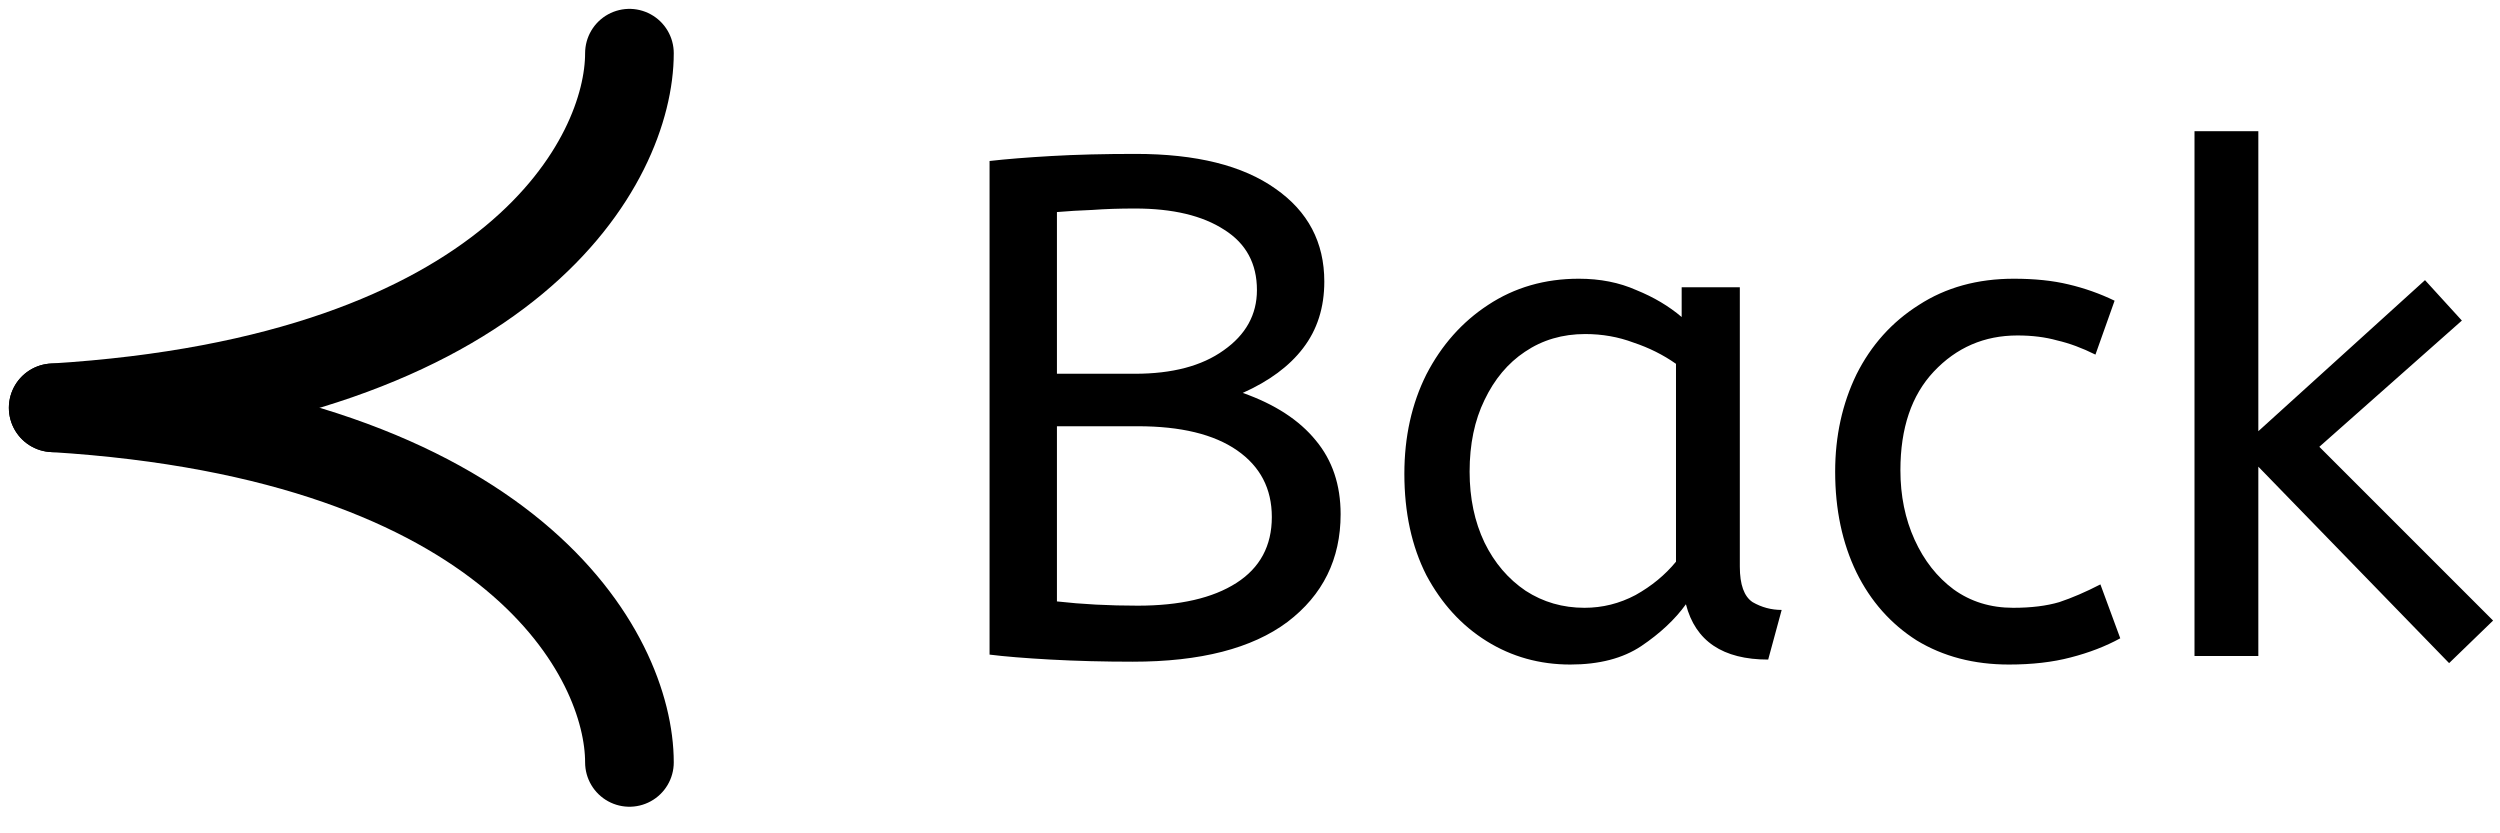 <svg width="141" height="47" viewBox="0 0 141 47" fill="none" xmlns="http://www.w3.org/2000/svg">
<path d="M63.891 37.32C62.264 37.32 60.718 37.28 59.251 37.2C57.811 37.12 56.664 37.027 55.811 36.92V9.08C56.744 8.973 57.904 8.88 59.291 8.8C60.678 8.72 62.264 8.68 64.051 8.68C67.464 8.68 70.091 9.333 71.931 10.64C73.771 11.92 74.691 13.667 74.691 15.88C74.691 17.347 74.291 18.6 73.491 19.64C72.718 20.653 71.584 21.493 70.091 22.16C71.904 22.8 73.278 23.693 74.211 24.84C75.144 25.96 75.611 27.347 75.611 29C75.611 31.533 74.611 33.56 72.611 35.08C70.611 36.573 67.704 37.32 63.891 37.32ZM59.611 21.08H64.011C66.118 21.08 67.784 20.64 69.011 19.76C70.264 18.88 70.891 17.747 70.891 16.36C70.891 14.867 70.278 13.733 69.051 12.96C67.824 12.16 66.144 11.76 64.011 11.76C63.131 11.76 62.331 11.787 61.611 11.84C60.891 11.867 60.224 11.907 59.611 11.96V21.08ZM64.171 34.16C66.544 34.16 68.398 33.733 69.731 32.88C71.064 32.027 71.731 30.787 71.731 29.16C71.731 27.56 71.078 26.307 69.771 25.4C68.464 24.493 66.598 24.04 64.171 24.04H59.611V33.92C61.024 34.08 62.544 34.16 64.171 34.16ZM88.566 37.48C86.833 37.48 85.26 37.04 83.846 36.16C82.433 35.28 81.3 34.04 80.446 32.44C79.62 30.813 79.206 28.907 79.206 26.72C79.206 24.64 79.62 22.773 80.446 21.12C81.3 19.467 82.46 18.16 83.926 17.2C85.42 16.213 87.126 15.72 89.046 15.72C90.246 15.72 91.326 15.933 92.286 16.36C93.273 16.76 94.126 17.267 94.846 17.88V16.2H98.126V31.96C98.126 32.973 98.366 33.64 98.846 33.96C99.353 34.253 99.9 34.4 100.486 34.4L99.726 37.2C97.166 37.2 95.62 36.16 95.086 34.08C94.473 34.933 93.633 35.72 92.566 36.44C91.526 37.133 90.193 37.48 88.566 37.48ZM89.366 34.28C90.38 34.28 91.34 34.04 92.246 33.56C93.153 33.053 93.913 32.427 94.526 31.68V20.52C93.806 20.013 93.006 19.613 92.126 19.32C91.273 19 90.366 18.84 89.406 18.84C88.126 18.84 86.993 19.173 86.006 19.84C85.046 20.48 84.286 21.387 83.726 22.56C83.166 23.707 82.886 25.053 82.886 26.6C82.886 28.093 83.166 29.427 83.726 30.6C84.286 31.747 85.06 32.653 86.046 33.32C87.033 33.96 88.14 34.28 89.366 34.28ZM113.303 37.48C111.33 37.48 109.596 37.027 108.103 36.12C106.636 35.187 105.503 33.907 104.703 32.28C103.903 30.627 103.503 28.733 103.503 26.6C103.503 24.6 103.903 22.773 104.703 21.12C105.53 19.467 106.703 18.16 108.223 17.2C109.743 16.213 111.53 15.72 113.583 15.72C114.756 15.72 115.783 15.827 116.663 16.04C117.57 16.253 118.436 16.56 119.263 16.96L118.183 20C117.436 19.627 116.716 19.36 116.023 19.2C115.356 19.013 114.61 18.92 113.783 18.92C111.916 18.92 110.343 19.6 109.063 20.96C107.81 22.293 107.183 24.147 107.183 26.52C107.183 27.96 107.45 29.267 107.983 30.44C108.516 31.613 109.25 32.547 110.183 33.24C111.143 33.933 112.263 34.28 113.543 34.28C114.556 34.28 115.423 34.173 116.143 33.96C116.863 33.72 117.636 33.387 118.463 32.96L119.583 36C118.756 36.453 117.823 36.813 116.783 37.08C115.77 37.347 114.61 37.48 113.303 37.48ZM138.13 37.4L127.37 26.32V37H123.77V7.4H127.37V24.32L136.77 15.8L138.85 18.08L130.81 25.2L140.61 35L138.13 37.4Z" fill="black"/>
<path d="M35.5 43C35.5 37 29 24.6 3 23" stroke="black" stroke-width="5" stroke-linecap="round"/>
<path d="M35.5 3C35.5 9 29 21.4 3 23" stroke="black" stroke-width="5" stroke-linecap="round"/>
</svg>
